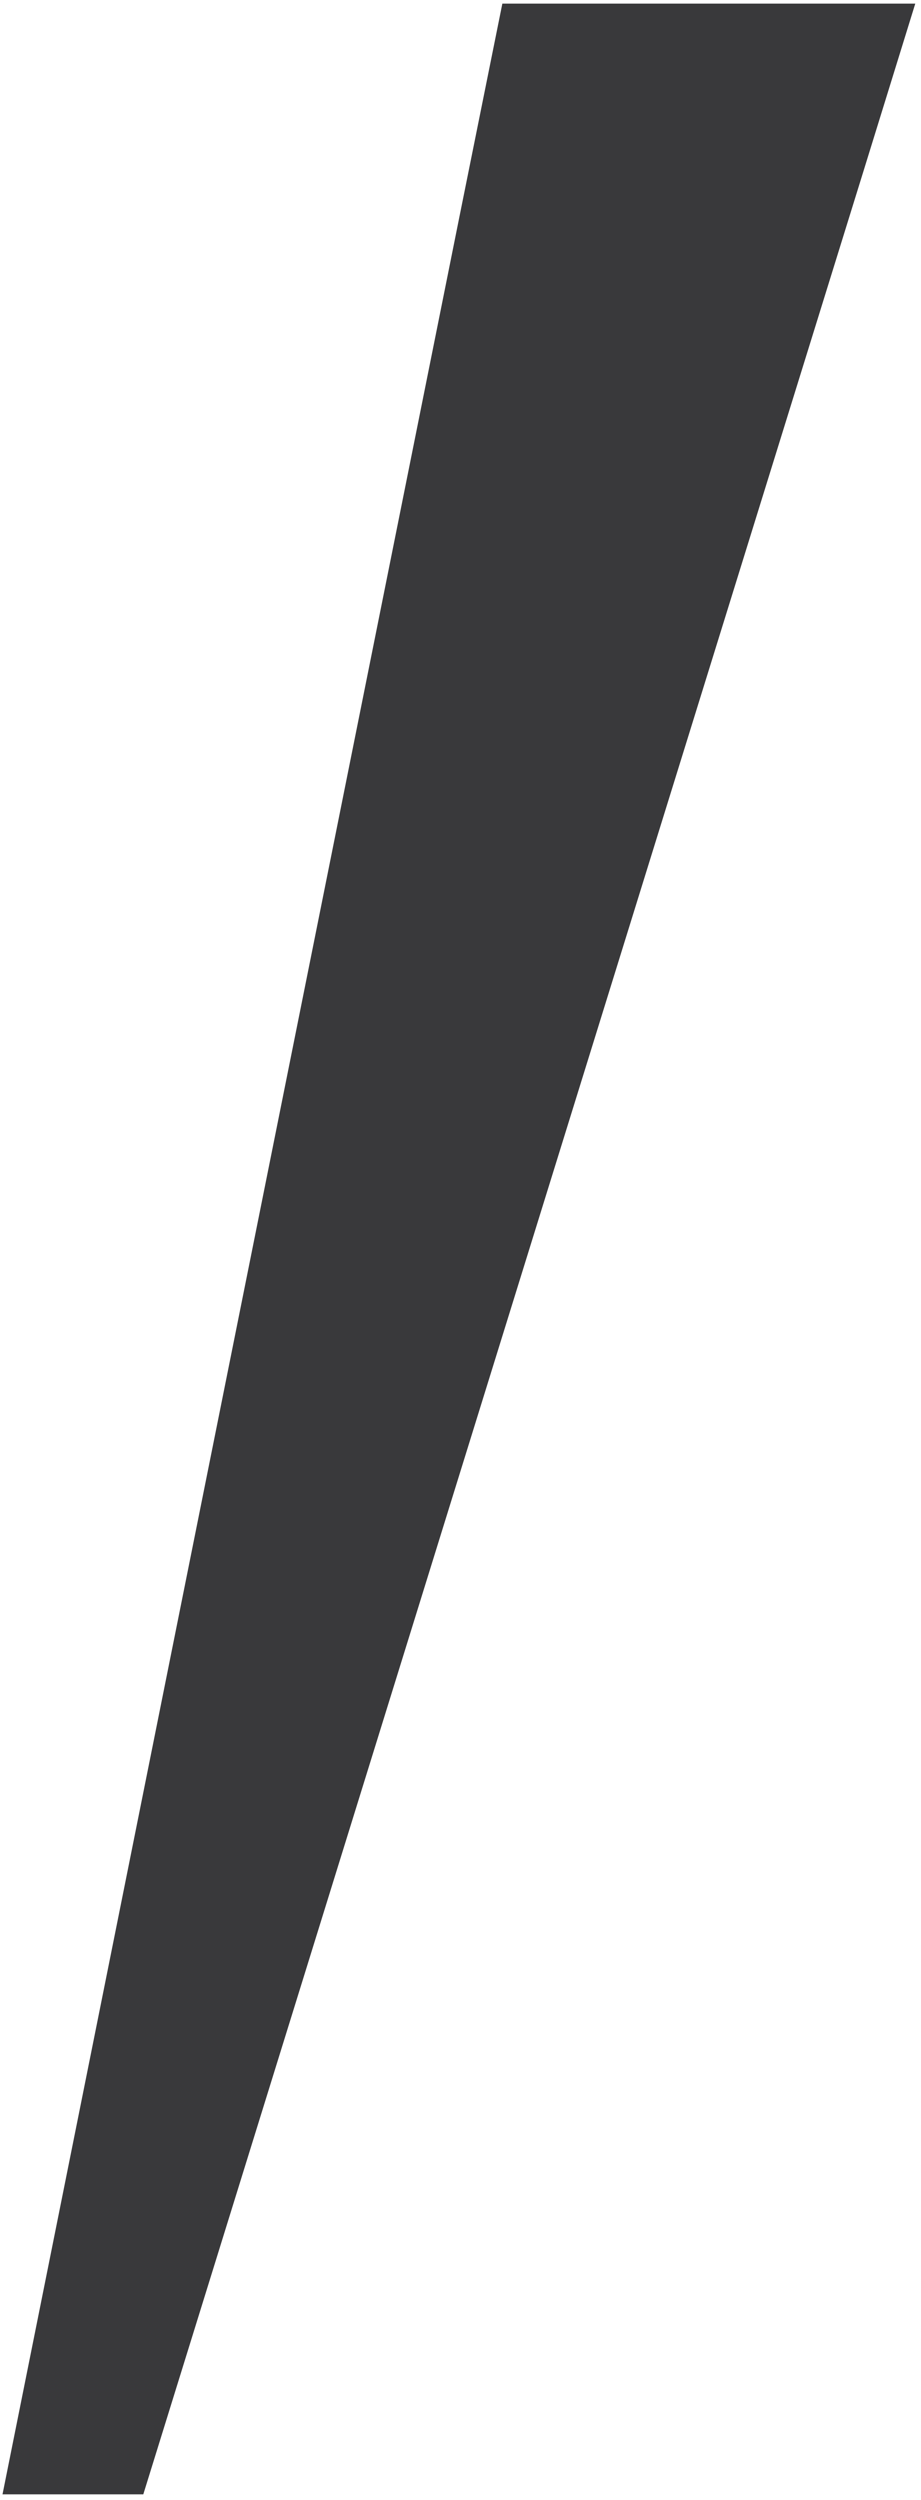 <svg width="66" height="179" viewBox="0 0 66 179" fill="none" xmlns="http://www.w3.org/2000/svg">
<path d="M65.59 0.259L61.889 12.217L10.269 178.587H0.18L32.903 15.615L35.999 0.259H65.59Z" fill="#39393B"/>
</svg>
